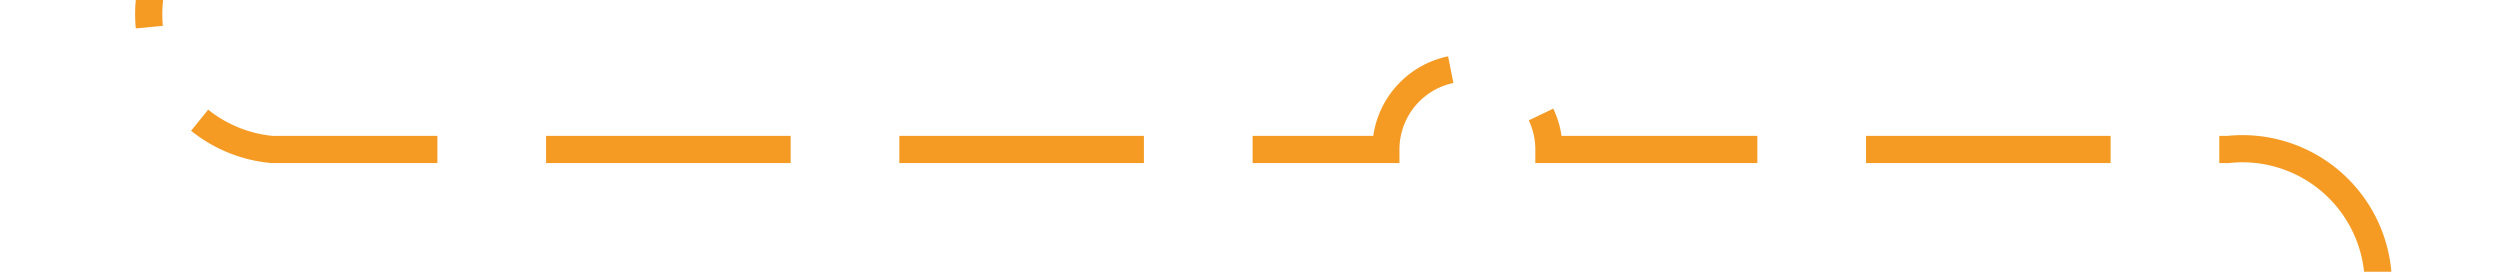 ﻿<?xml version="1.0" encoding="utf-8"?>
<svg version="1.1" xmlns:xlink="http://www.w3.org/1999/xlink" width="92px" height="10px" preserveAspectRatio="xMinYMid meet" viewBox="1381 681  92 8" xmlns="http://www.w3.org/2000/svg">
  <path d="M 1386.5 477  L 1386.5 680  A 5 5 0 0 0 1391 685.5 L 1432 685.5  A 3 3 0 0 1 1435 682.5 A 3 3 0 0 1 1438 685.5 L 1463 685.5  A 5 5 0 0 1 1468.5 690 L 1468.5 852  A 3 3 0 0 1 1471.5 855 A 3 3 0 0 1 1468.5 858 L 1468.5 893  " stroke-width="1" stroke-dasharray="9,4" stroke="#f59a23" fill="none" />
  <path d="M 1462.5 887.3  L 1468.5 894  L 1474.5 887.3  L 1468.5 889.6  L 1462.5 887.3  Z " fill-rule="nonzero" fill="#f59a23" stroke="none" />
</svg>